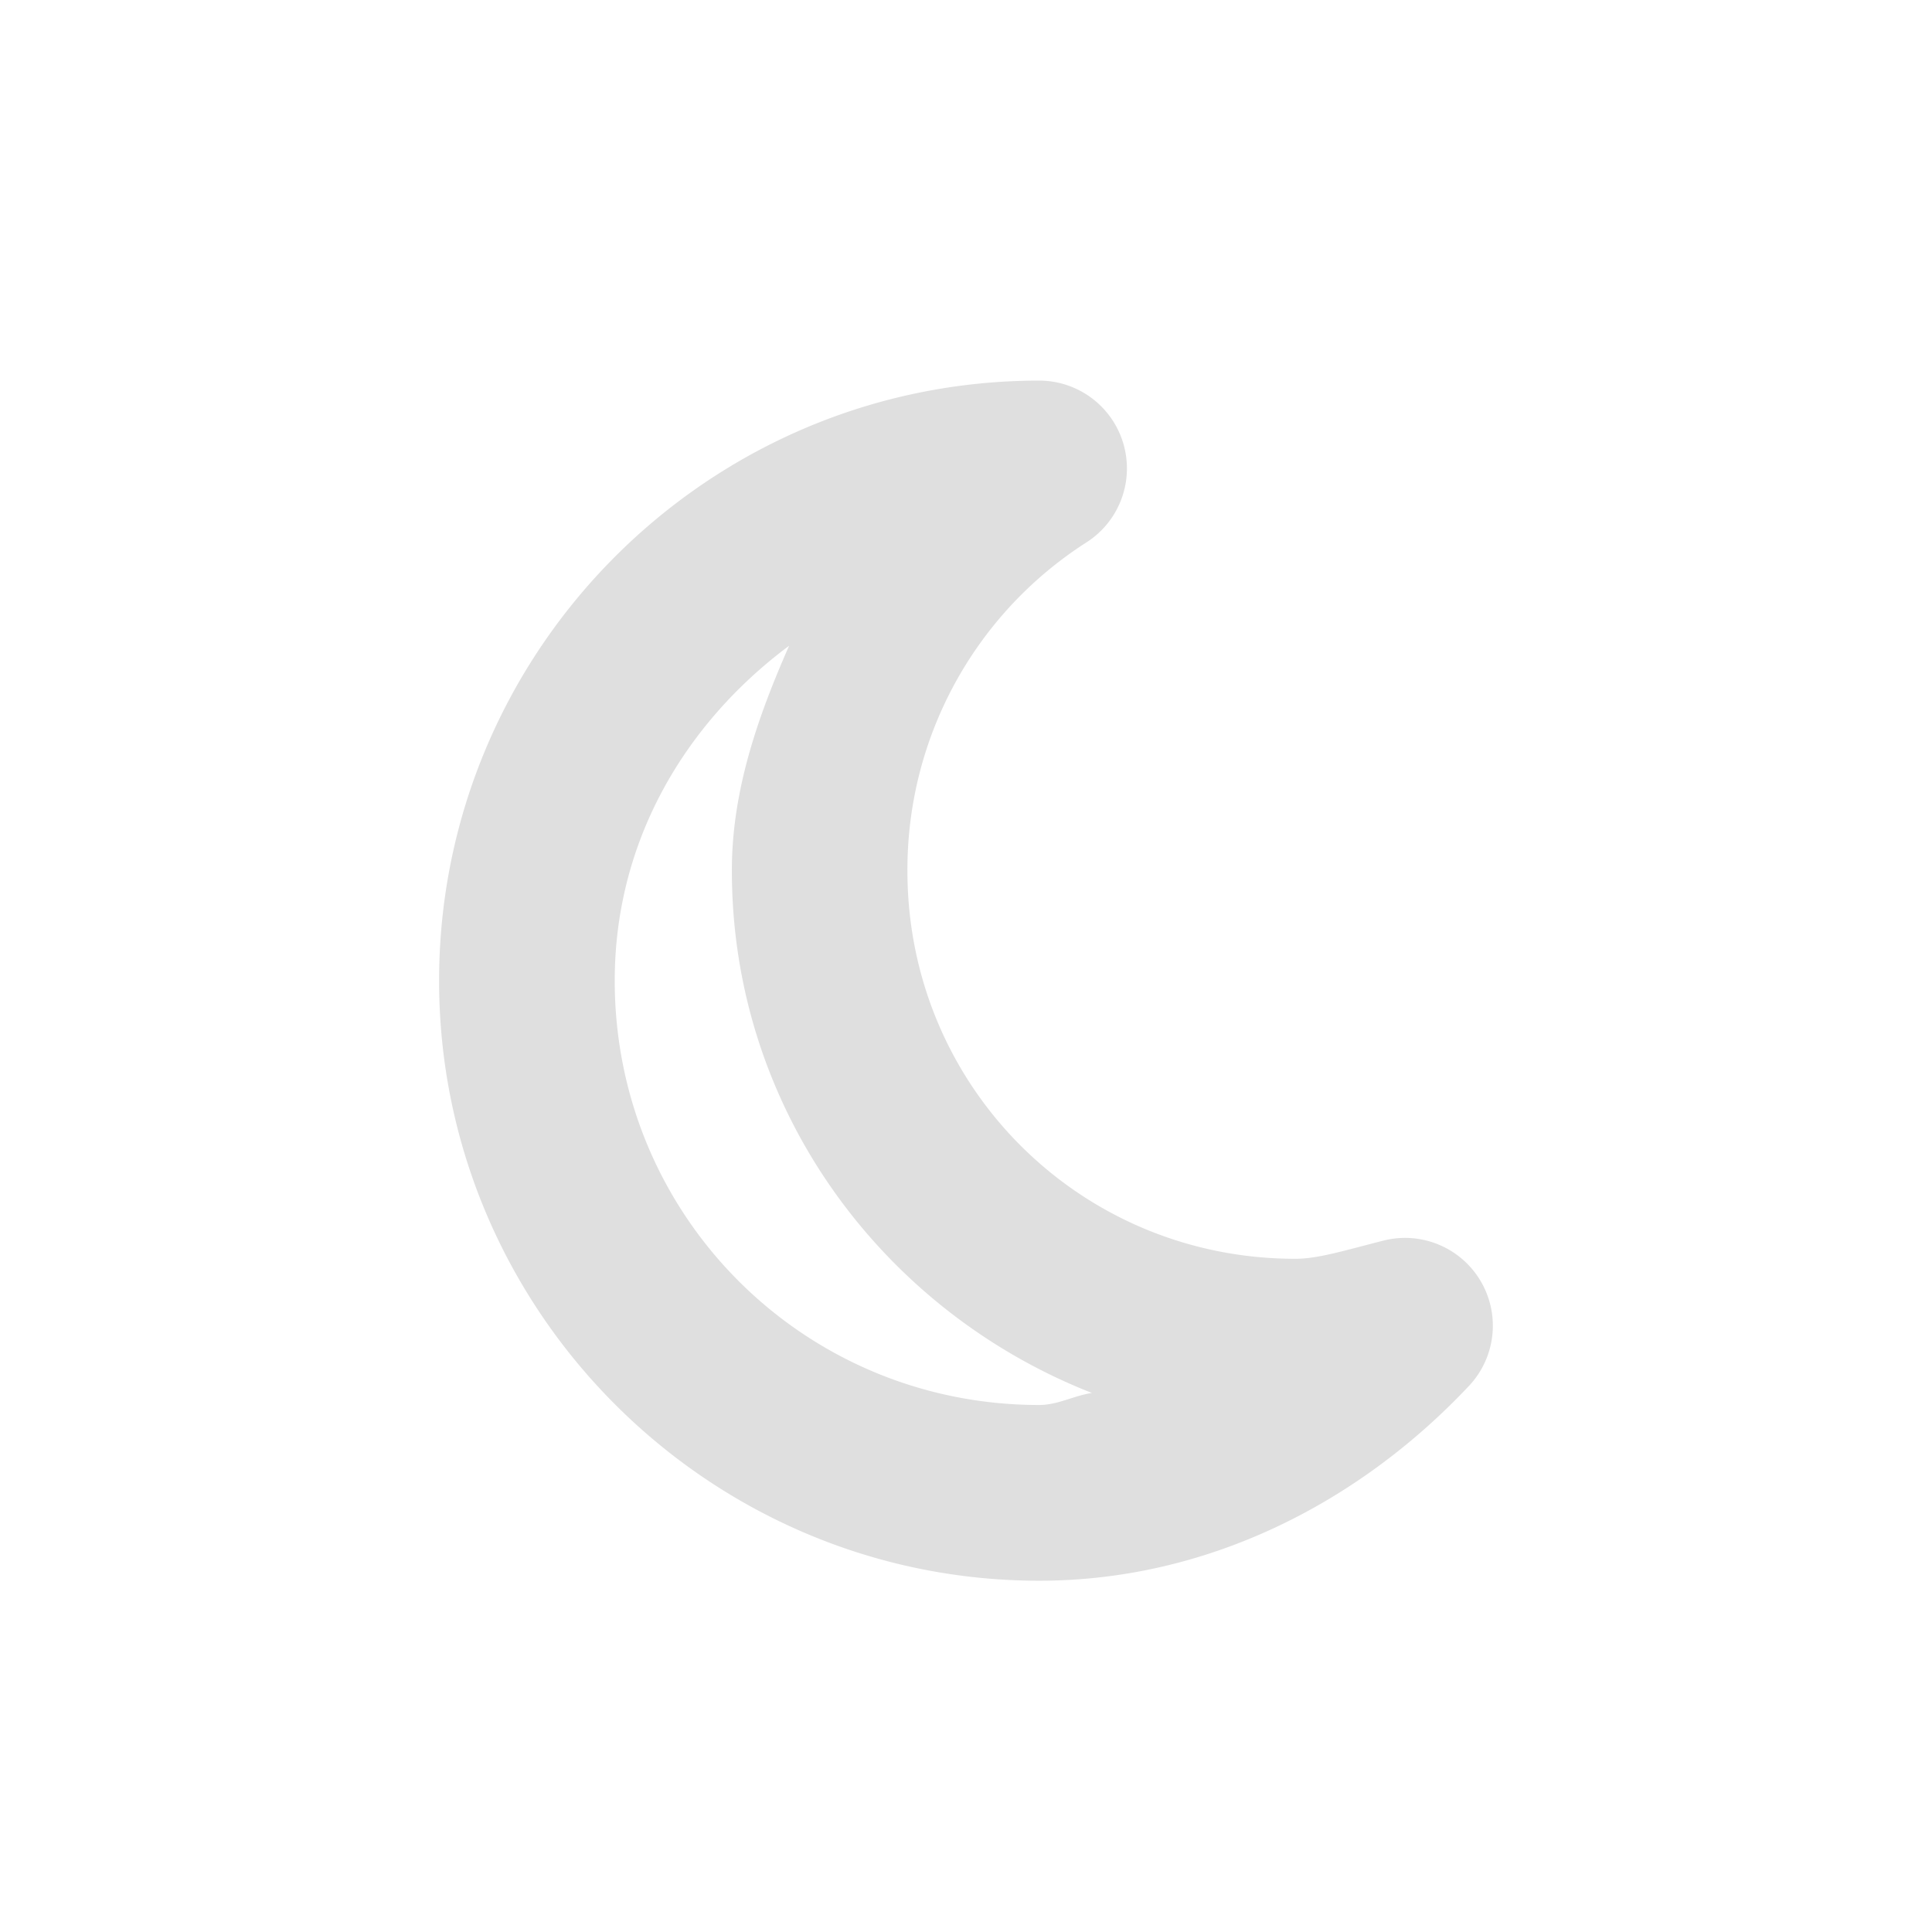 <svg width="22" height="22" version="1.1" xmlns="http://www.w3.org/2000/svg">
 <defs>
  <style id="current-color-scheme" type="text/css">
   .ColorScheme-Text { color:#dfdfdf; } .ColorScheme-Highlight { color:#4285f4; }
  </style>
 </defs>
 <path d="m11.834 4.334c-3.776 0-6.834 3.075-6.834 6.834-2e-7 3.762 3.072 6.832 6.834 6.832 1.91 0 3.635-0.881 4.894-2.219a1 1 0 0 0-0.975-1.654c-0.477 0.122-0.75 0.207-1.004 0.207-2.451 0-4.416-1.965-4.416-4.416a1 1 0 0 0 0-0.004c-4e-3 -1.514 0.764-2.922 2.039-3.738a1 1 0 0 0-0.539-1.842zm-2.848 3.019c-0.356 0.808-0.654 1.655-0.652 2.564 0 2.711 1.712 5.009 4.1 5.945-0.204 0.03-0.39 0.137-0.6 0.137-2.681 0-4.834-2.151-4.834-4.832 0-1.597 0.807-2.936 1.986-3.814z" style="fill:currentColor" class="ColorScheme-Text"/>
</svg>
